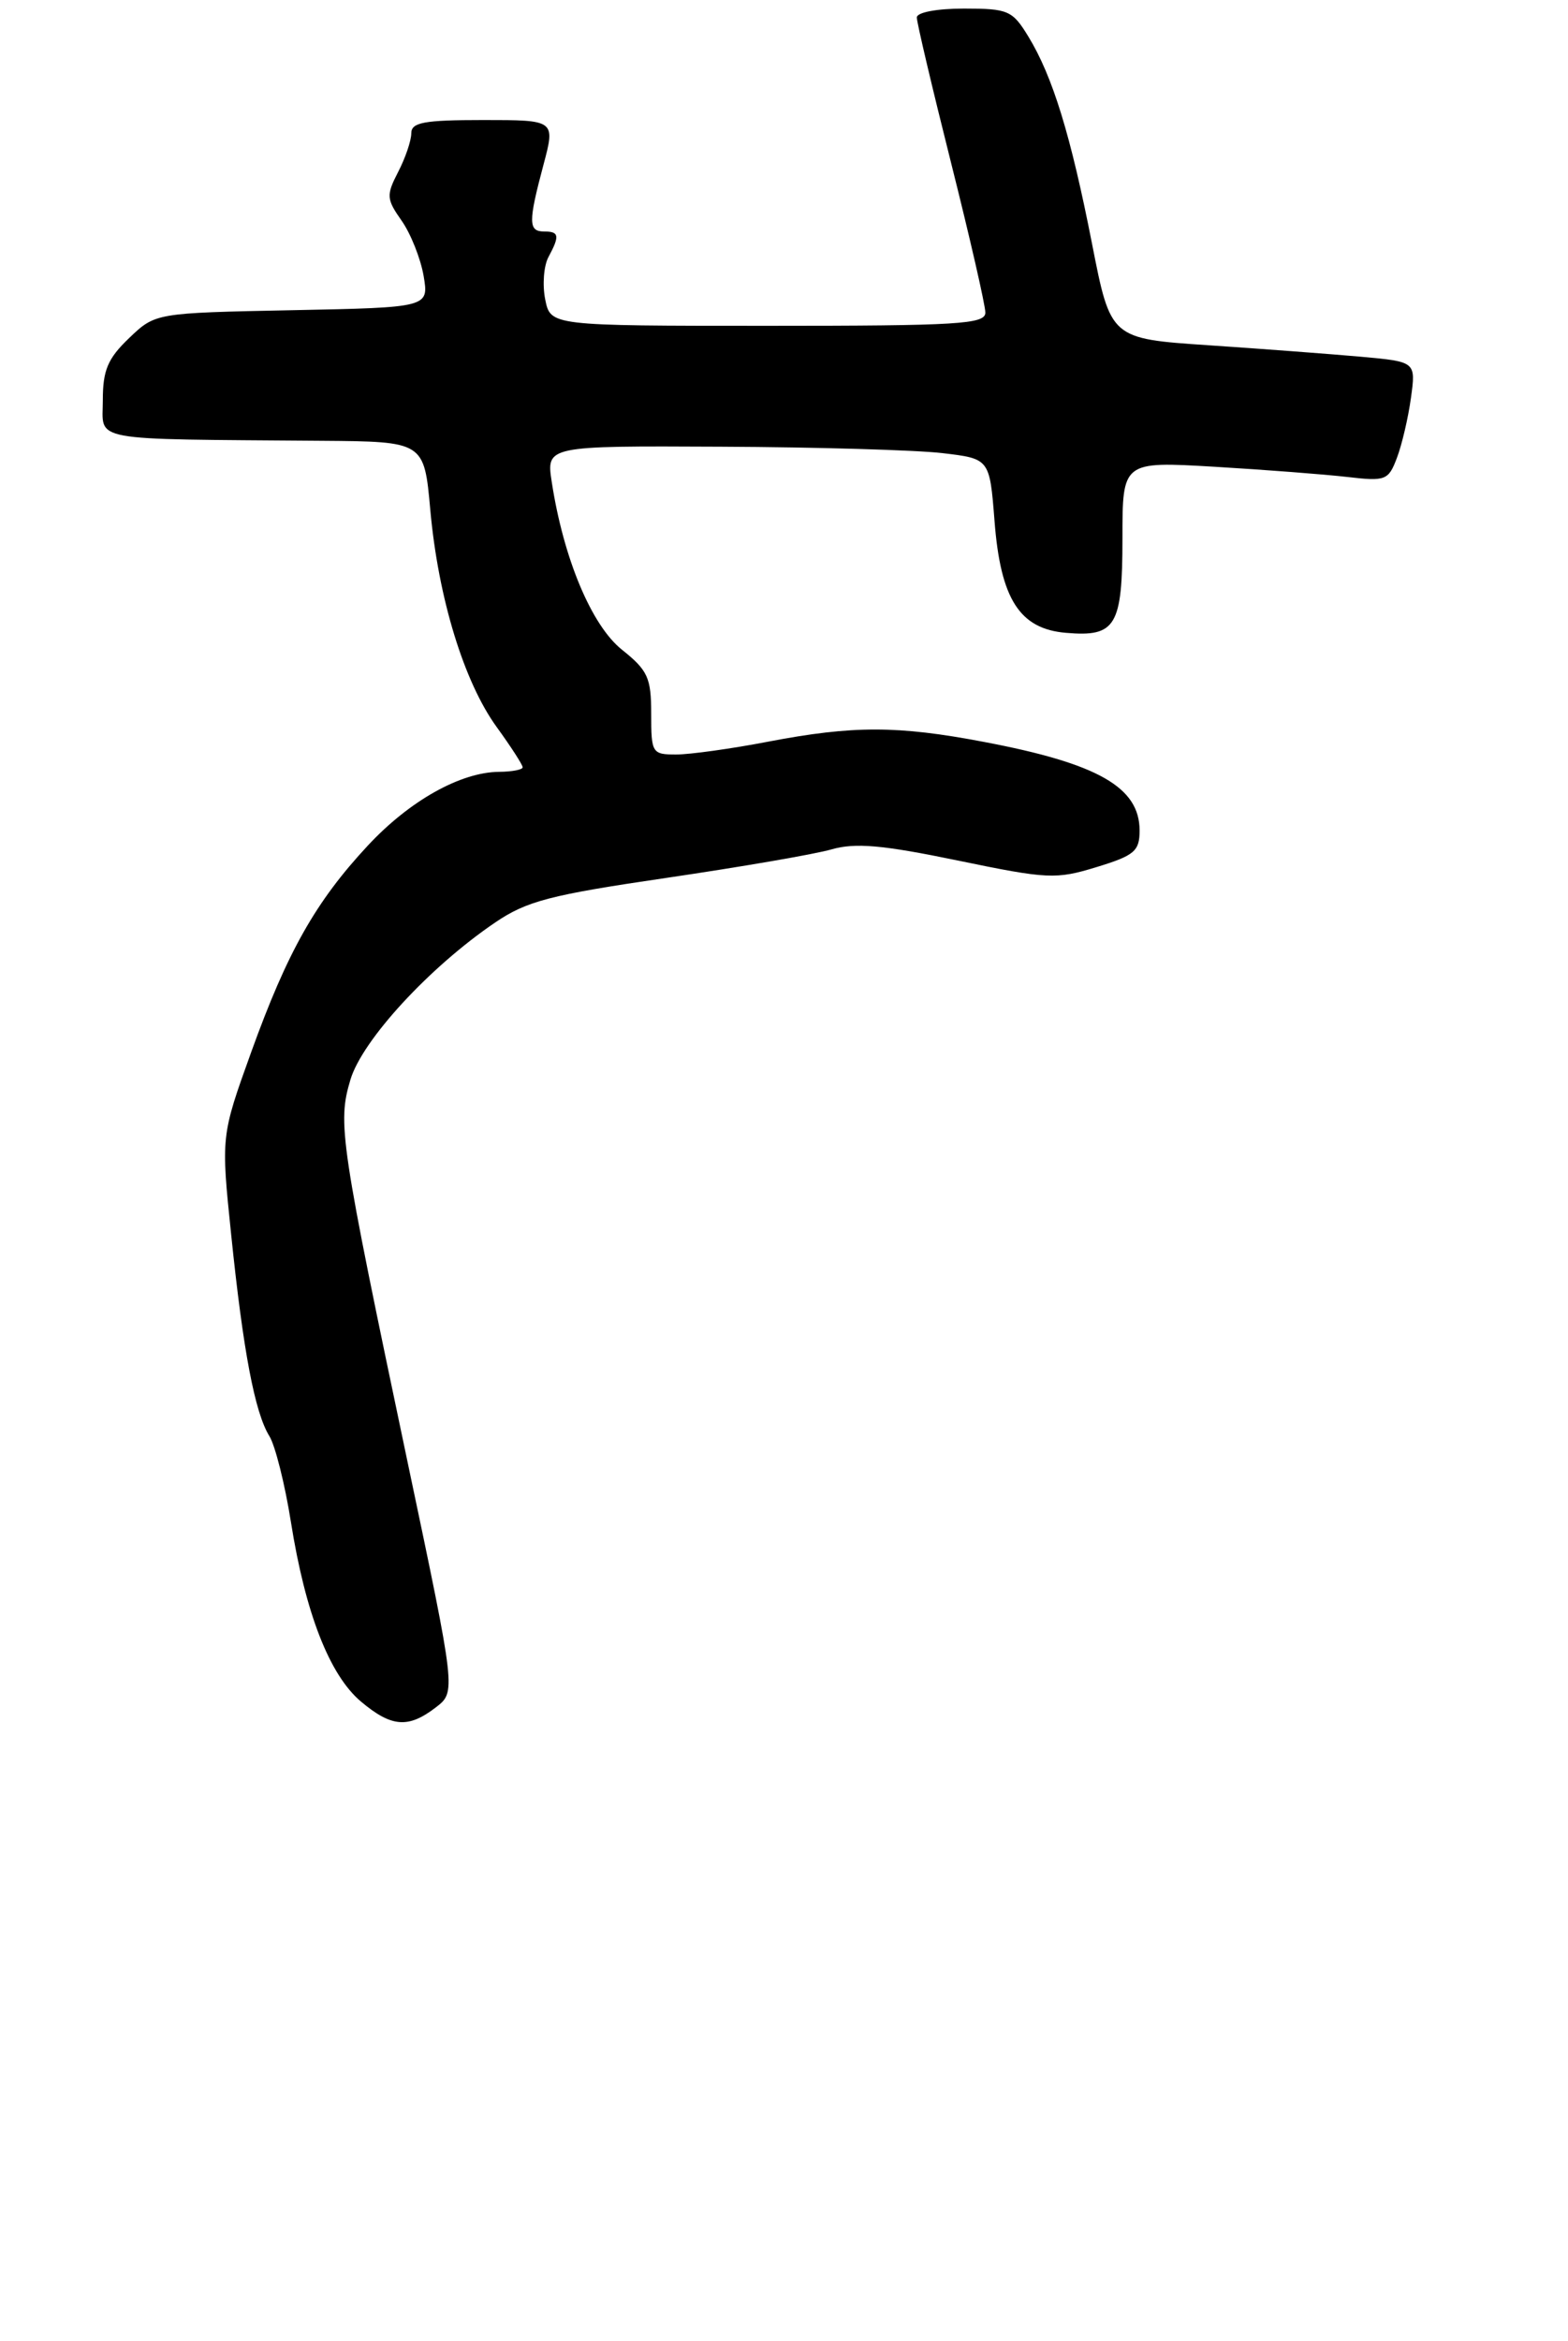 <?xml version="1.0" encoding="UTF-8" standalone="no"?>
<!DOCTYPE svg PUBLIC "-//W3C//DTD SVG 1.1//EN" "http://www.w3.org/Graphics/SVG/1.1/DTD/svg11.dtd" >
<svg xmlns="http://www.w3.org/2000/svg" xmlns:xlink="http://www.w3.org/1999/xlink" version="1.1" viewBox="0 0 183 273">
 <g >
 <path fill="currentColor"
d=" M 50.86 199.14 C 53.22 197.33 53.22 197.33 47.63 170.82 C 39.67 133.01 39.37 131.04 40.90 125.92 C 42.29 121.30 50.12 112.80 57.78 107.60 C 61.47 105.09 64.19 104.38 77.78 102.39 C 86.42 101.12 95.09 99.63 97.03 99.07 C 99.81 98.27 102.95 98.54 111.76 100.36 C 122.29 102.54 123.25 102.58 127.98 101.13 C 132.40 99.78 133.00 99.27 133.00 96.87 C 133.00 91.82 128.15 89.05 114.83 86.53 C 104.74 84.61 99.56 84.61 89.66 86.50 C 85.35 87.33 80.51 88.00 78.91 88.00 C 76.10 88.00 76.00 87.83 76.00 83.25 C 76.00 79.04 75.61 78.19 72.59 75.78 C 69.04 72.95 65.77 65.15 64.40 56.25 C 63.74 52.00 63.74 52.00 84.12 52.10 C 95.33 52.15 106.97 52.49 110.00 52.85 C 115.50 53.50 115.50 53.50 116.07 60.76 C 116.77 69.87 119.00 73.36 124.42 73.81 C 130.24 74.31 131.00 73.03 131.00 62.78 C 131.00 53.81 131.00 53.81 141.75 54.44 C 147.66 54.79 154.63 55.33 157.24 55.63 C 161.71 56.15 162.04 56.03 163.03 53.41 C 163.61 51.89 164.35 48.74 164.67 46.41 C 165.25 42.19 165.25 42.19 158.87 41.61 C 155.37 41.30 147.35 40.69 141.06 40.27 C 129.62 39.50 129.62 39.50 127.45 28.43 C 124.97 15.79 122.86 8.91 120.01 4.25 C 118.16 1.22 117.66 1.00 112.51 1.00 C 109.35 1.00 107.00 1.44 107.00 2.04 C 107.00 2.62 108.80 10.25 111.00 19.00 C 113.20 27.75 115.00 35.61 115.00 36.46 C 115.00 37.81 111.84 38.00 89.62 38.00 C 64.25 38.00 64.25 38.00 63.63 34.92 C 63.29 33.22 63.46 31.00 64.01 29.98 C 65.35 27.49 65.26 27.00 63.50 27.00 C 61.66 27.00 61.64 25.92 63.42 19.25 C 64.82 14.00 64.82 14.00 56.41 14.00 C 49.48 14.00 48.00 14.27 48.00 15.55 C 48.00 16.40 47.31 18.43 46.47 20.05 C 45.06 22.78 45.10 23.22 46.88 25.75 C 47.94 27.26 49.09 30.16 49.44 32.18 C 50.06 35.86 50.06 35.86 34.10 36.18 C 18.13 36.50 18.13 36.50 15.06 39.44 C 12.57 41.82 12.00 43.18 12.00 46.69 C 12.00 51.57 9.99 51.19 37.50 51.41 C 49.50 51.50 49.50 51.50 50.22 59.48 C 51.15 69.75 54.14 79.52 57.97 84.80 C 59.64 87.10 61.00 89.21 61.00 89.49 C 61.00 89.77 59.76 90.01 58.25 90.02 C 53.74 90.06 47.79 93.40 42.93 98.62 C 36.83 105.17 33.54 111.00 29.31 122.73 C 25.79 132.50 25.79 132.50 26.98 144.00 C 28.38 157.60 29.74 164.76 31.44 167.50 C 32.12 168.60 33.25 173.10 33.95 177.50 C 35.64 188.16 38.46 195.37 42.13 198.46 C 45.69 201.45 47.65 201.61 50.86 199.14 Z "/>
</g>
</svg>